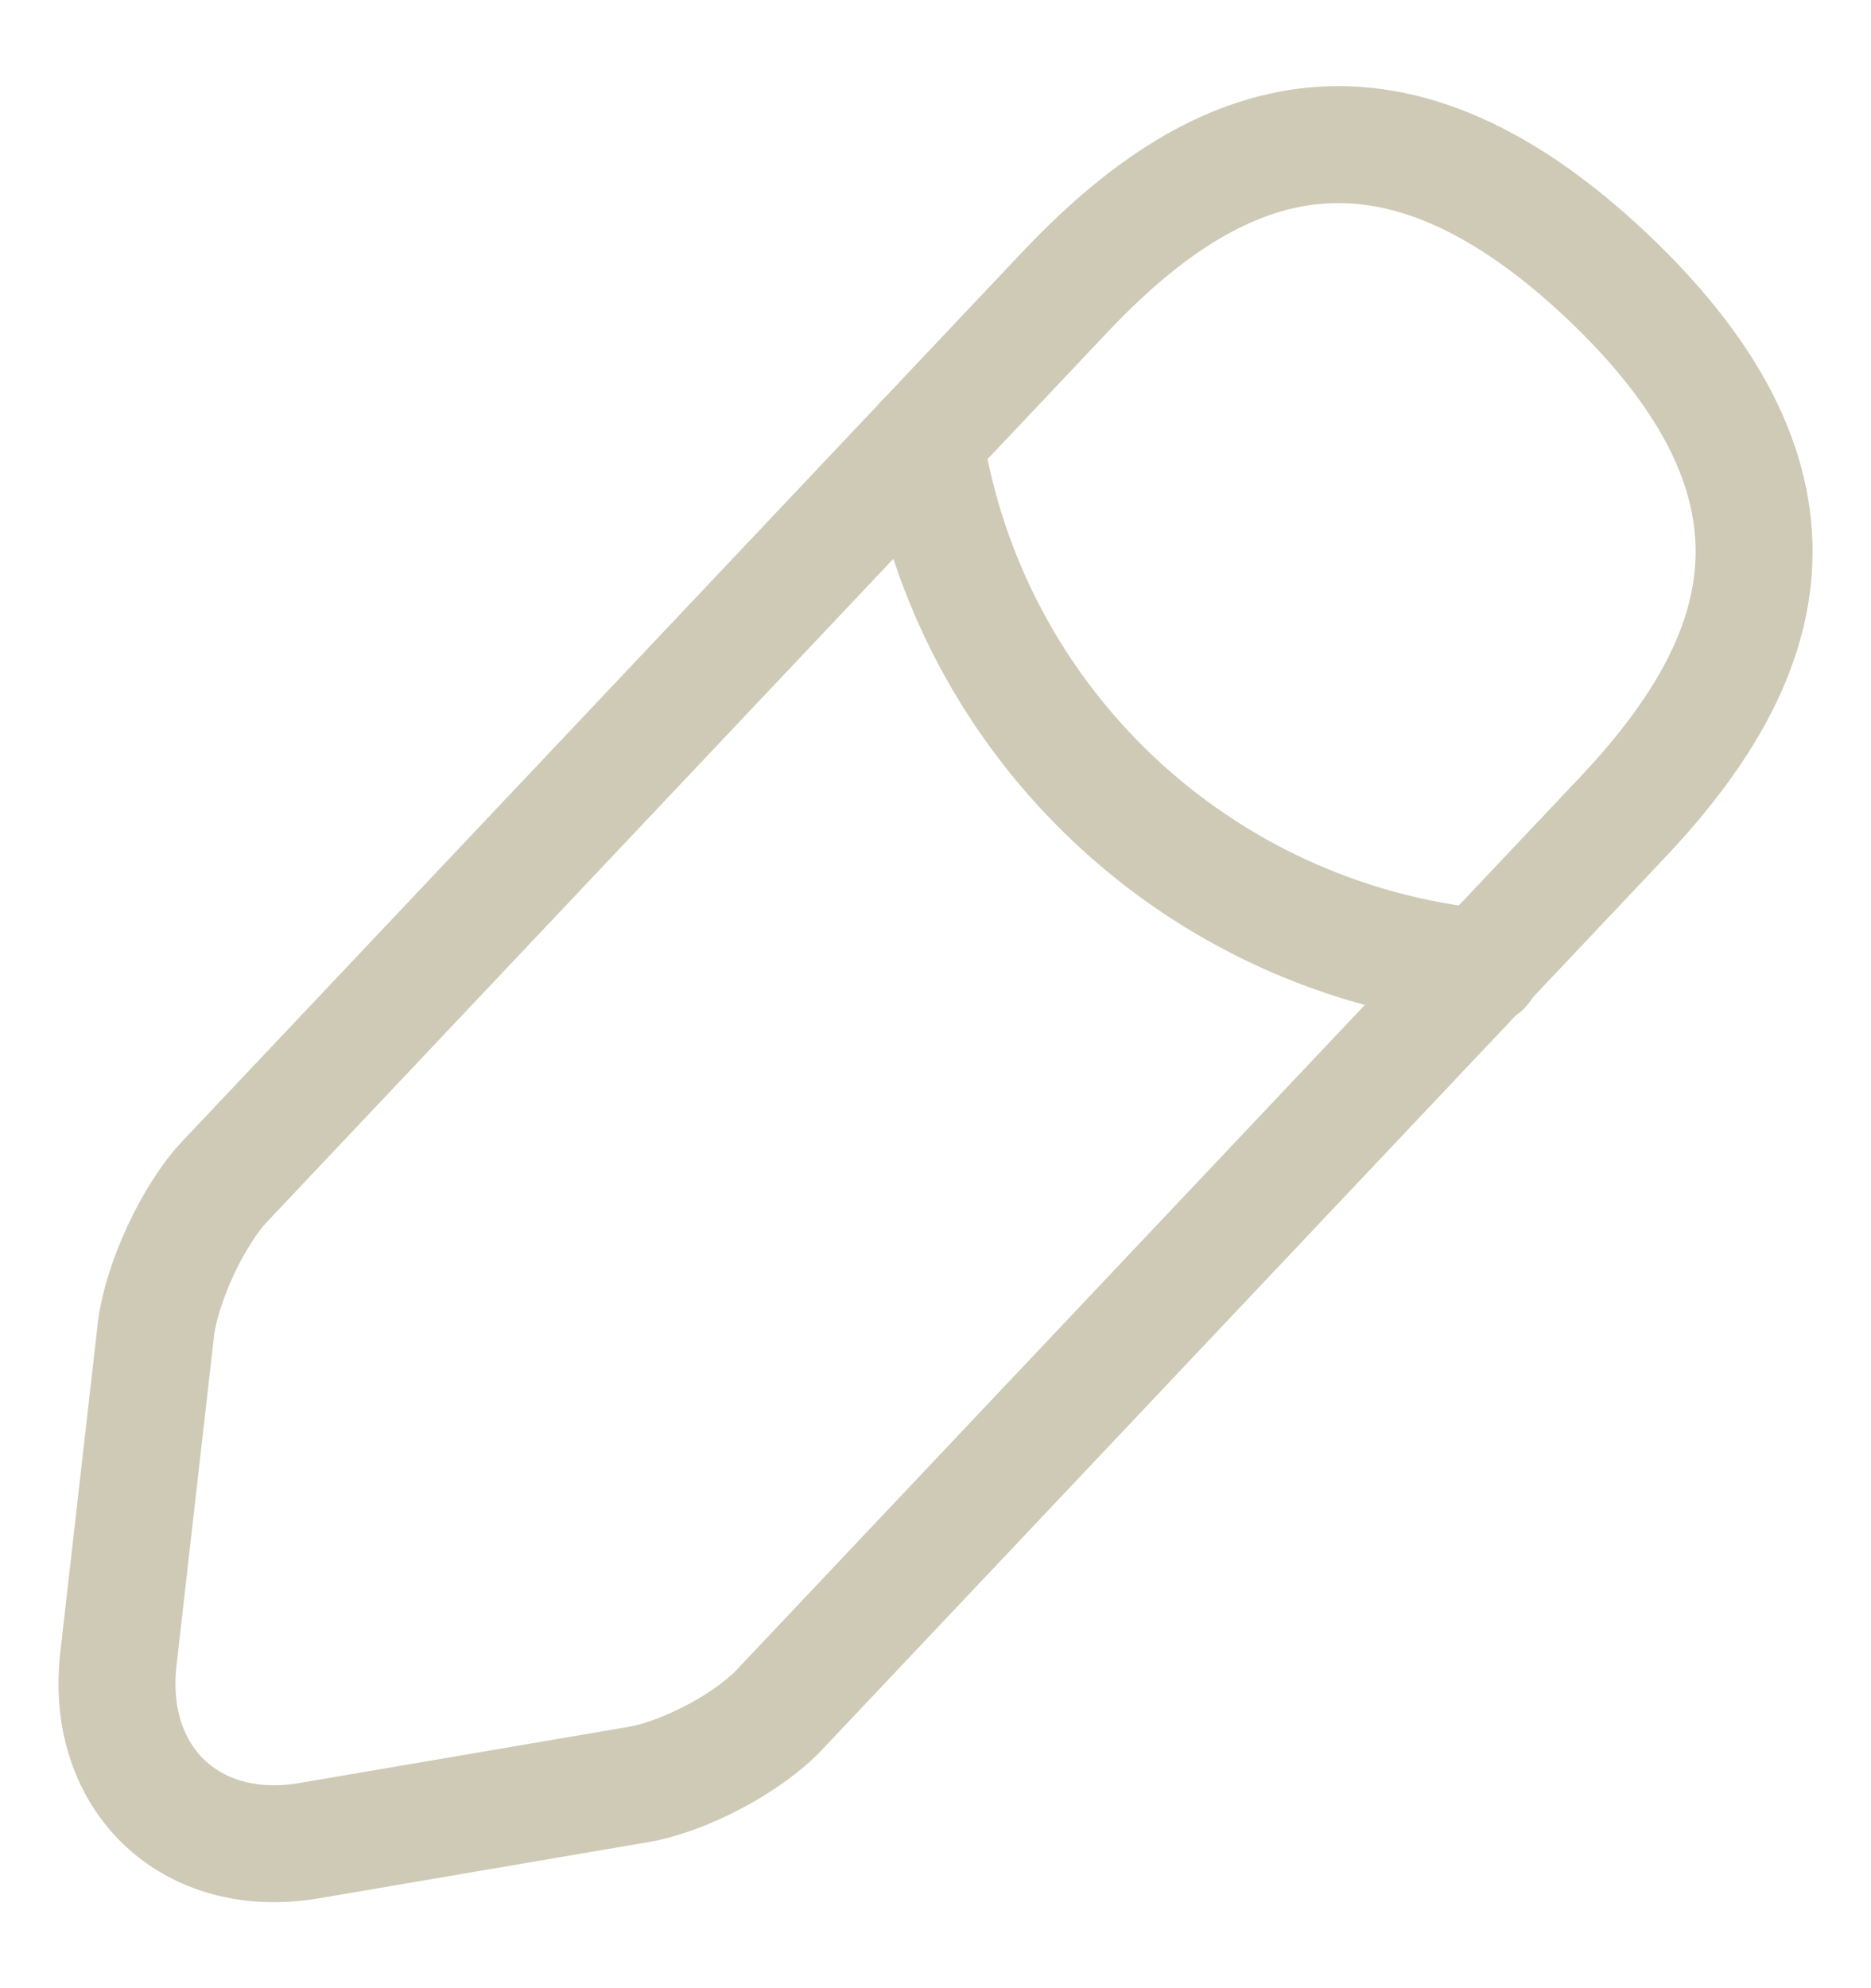 <svg width="16" height="17" viewBox="0 0 16 17" fill="none" xmlns="http://www.w3.org/2000/svg">
<path d="M9.108 2.496L1.922 10.102C1.651 10.39 1.388 10.959 1.335 11.353L1.012 14.189C0.898 15.213 1.633 15.913 2.648 15.738L5.467 15.257C5.86 15.187 6.412 14.898 6.683 14.6L13.869 6.995C15.112 5.682 15.672 4.185 13.738 2.356C11.812 0.544 10.35 1.183 9.108 2.496Z" stroke="#CFCAB6" stroke-miterlimit="10" stroke-linecap="round" stroke-linejoin="round"/>
<path d="M7.908 3.765C8.285 6.18 10.245 8.027 12.678 8.272" stroke="#CFCAB6" stroke-miterlimit="10" stroke-linecap="round" stroke-linejoin="round"/>
</svg>
